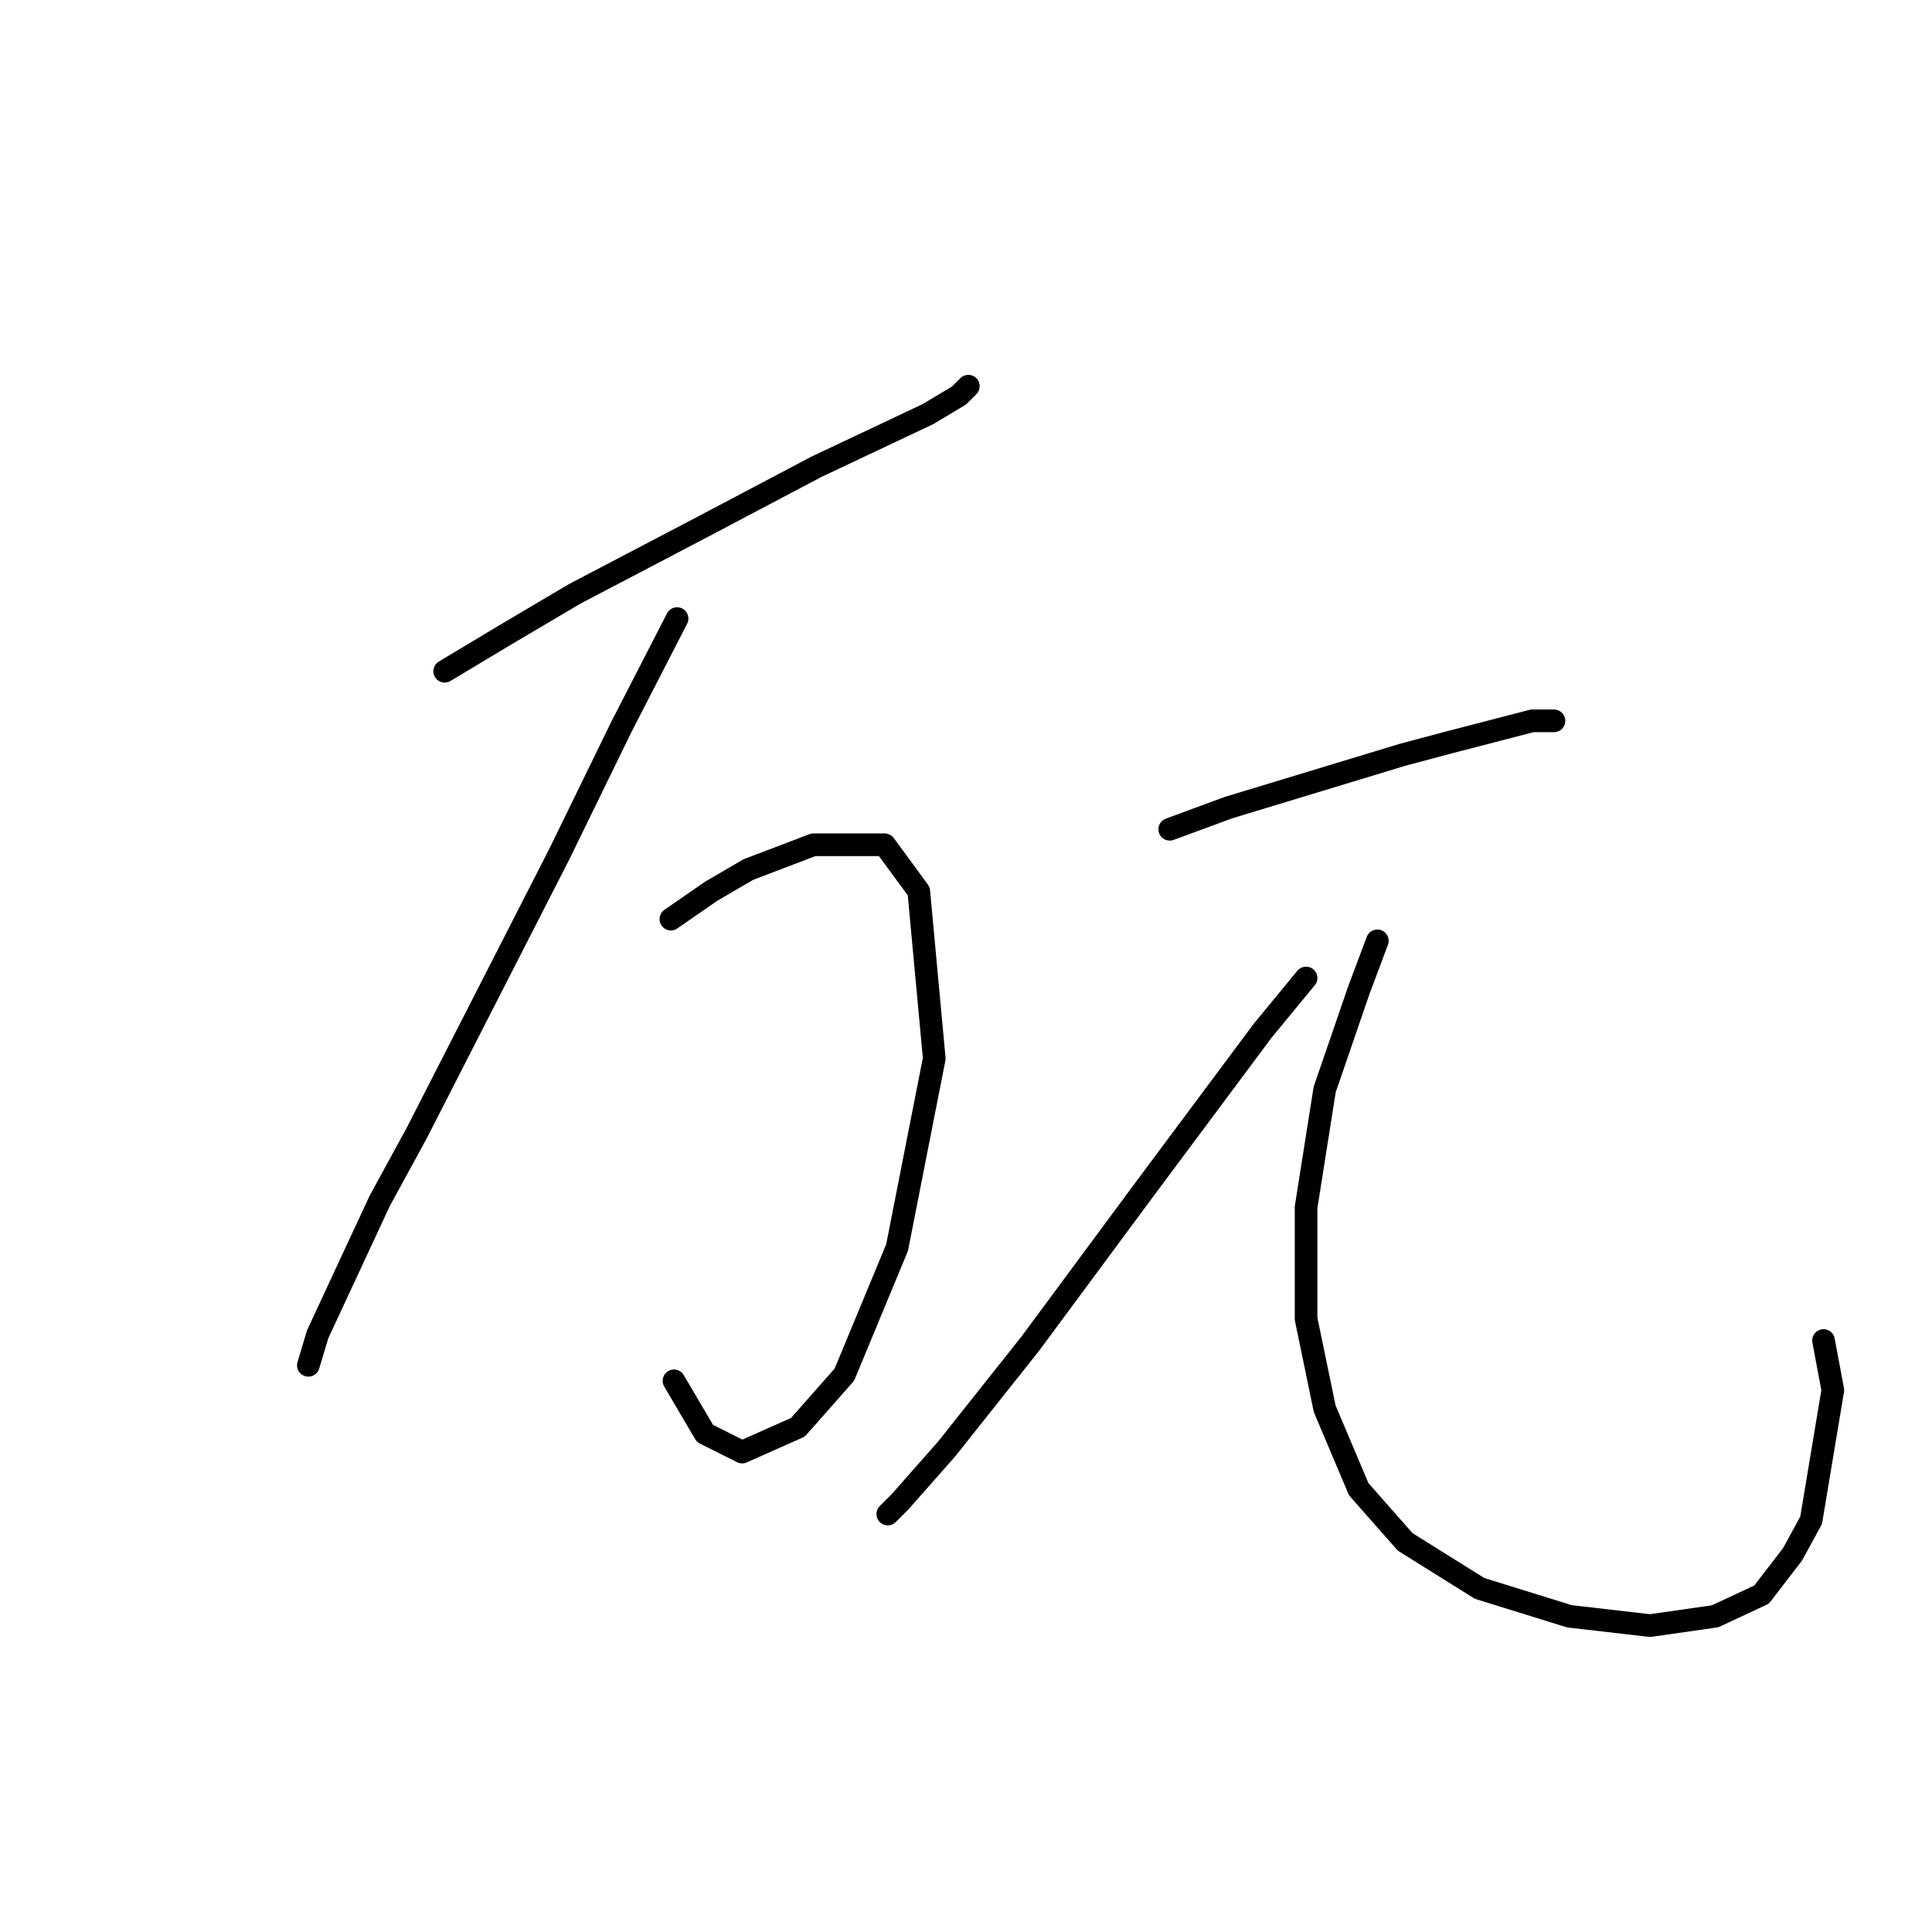 <?xml version="1.0" standalone="no"?>
    <svg width="256" height="256" xmlns="http://www.w3.org/2000/svg" version="1.1">
    <polyline stroke="black" stroke-width="3" stroke-linecap="round" fill="transparent" stroke-linejoin="round" points="58.923 88.944 67.135 84.017 76.167 78.68 93.411 69.647 108.192 61.846 122.972 54.866 127.078 52.403 128.31 51.171 128.31 51.171 " />
        <polyline stroke="black" stroke-width="3" stroke-linecap="round" fill="transparent" stroke-linejoin="round" points="89.716 81.964 82.326 96.334 74.115 113.168 55.228 150.119 50.301 159.151 42.09 176.806 40.858 180.912 40.858 180.912 " />
        <polyline stroke="black" stroke-width="3" stroke-linecap="round" fill="transparent" stroke-linejoin="round" points="88.895 121.79 94.233 118.094 99.159 115.22 107.781 111.936 117.224 111.936 121.741 118.094 123.794 140.265 118.867 165.31 111.887 182.143 105.728 189.123 98.338 192.408 93.411 189.944 89.306 182.965 89.306 182.965 " />
        <polyline stroke="black" stroke-width="3" stroke-linecap="round" fill="transparent" stroke-linejoin="round" points="154.997 109.883 162.798 107.009 185.79 100.029 191.948 98.387 203.034 95.513 205.908 95.513 205.908 95.513 " />
        <polyline stroke="black" stroke-width="3" stroke-linecap="round" fill="transparent" stroke-linejoin="round" points="173.062 129.59 167.314 136.57 151.712 157.509 136.521 178.038 125.436 191.997 119.277 198.977 117.635 200.619 117.635 200.619 " />
        <polyline stroke="black" stroke-width="3" stroke-linecap="round" fill="transparent" stroke-linejoin="round" points="182.505 124.663 180.042 131.233 175.526 144.371 173.062 159.973 173.062 174.753 175.526 186.66 180.042 197.335 186.2 204.314 196.054 210.473 207.961 214.168 218.635 215.4 227.258 214.168 233.416 211.294 237.522 205.957 239.985 201.44 242.859 184.196 241.627 177.627 241.627 177.627 " />
        </svg>